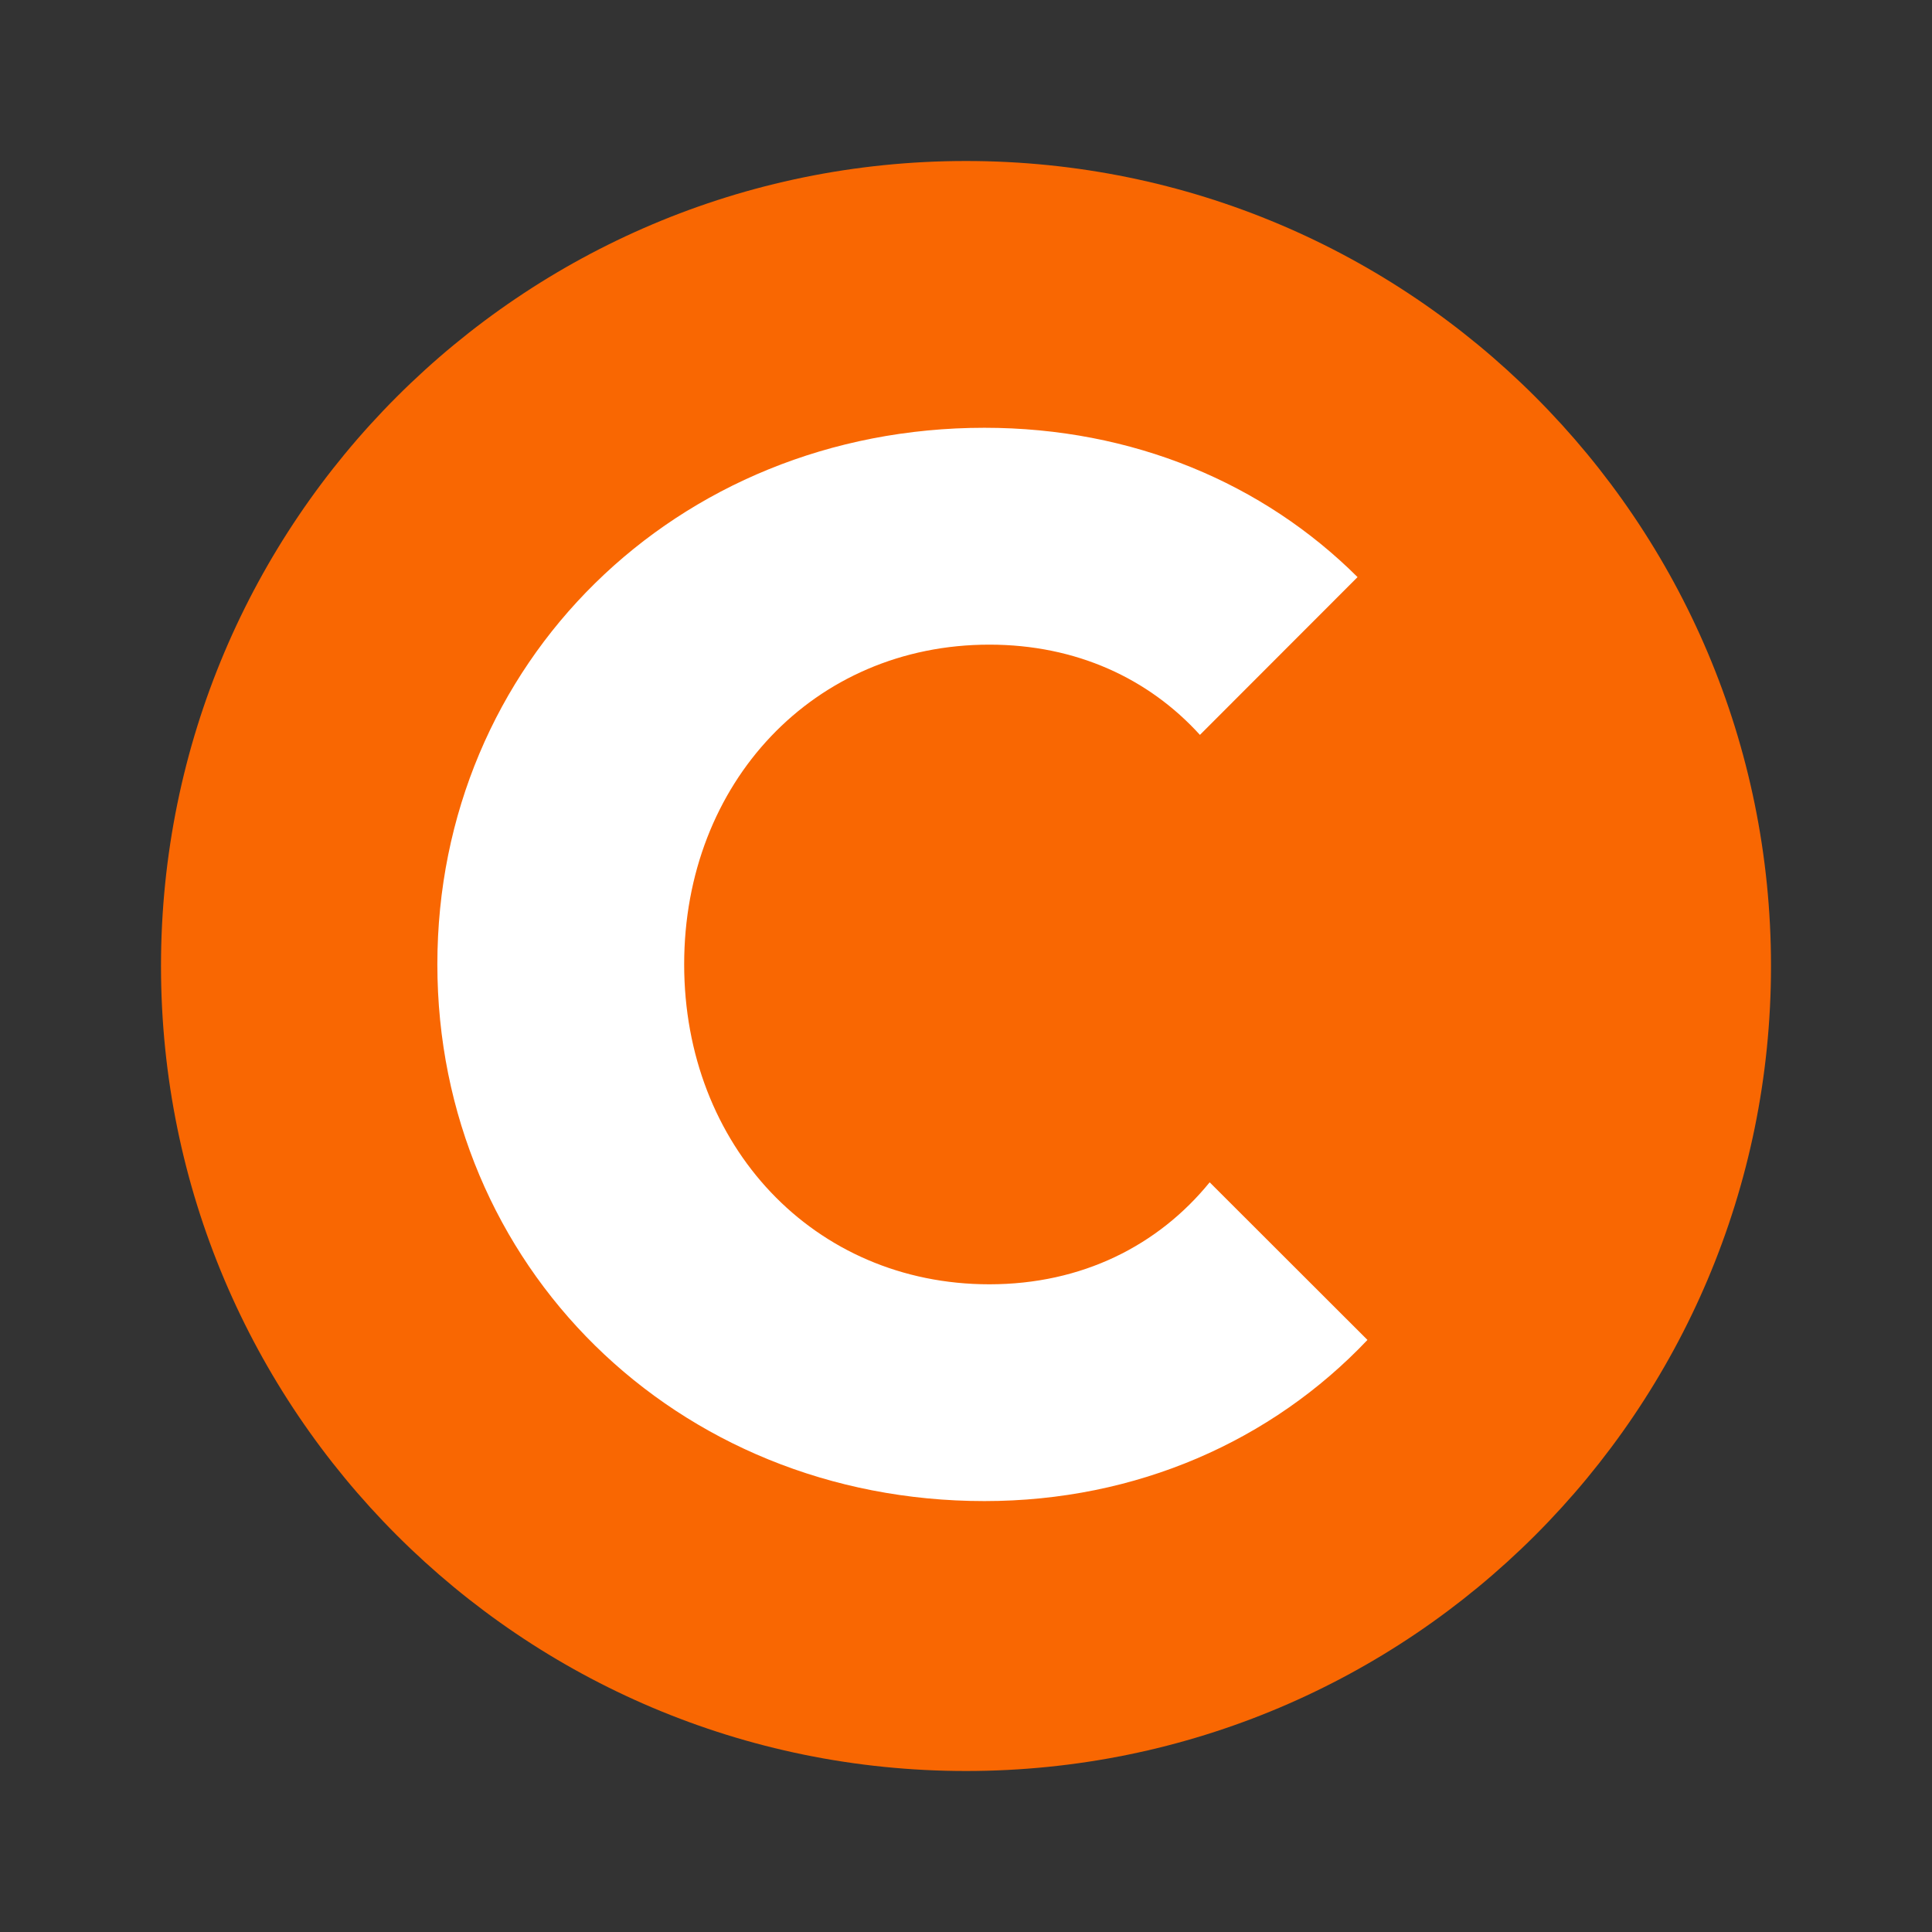 <?xml version="1.0" encoding="UTF-8"?>
<svg width="24px" height="24px" viewBox="0 0 24 24" version="1.1" xmlns="http://www.w3.org/2000/svg" xmlns:xlink="http://www.w3.org/1999/xlink">
    <rect x="0" y="0" width="24" height="24" fill="#333333" stroke="none"/>
    <title>ic-cloudera-sm</title>
    <g id="Symbols" stroke="none" stroke-width="1" fill="none" fill-rule="evenodd">
        <g id="icon" transform="translate(2, 2)">
            <path d="M20,10 C20,15.523 15.523,20 10,20 C4.477,20 0,15.523 0,10 C0,4.477 4.477,0 10,0 C15.523,0 20,4.477 20,10" id="background" fill="#F96702"></path>
            <path d="M10.29,13.954 C8.109,13.954 6.499,12.232 6.499,9.979 C6.499,7.725 8.109,6.008 10.29,6.008 C11.37,6.008 12.27,6.429 12.906,7.129 L14.864,5.169 C13.694,4.004 12.072,3.314 10.229,3.314 C6.392,3.314 3.433,6.242 3.433,9.979 C3.433,13.718 6.392,16.647 10.229,16.647 C12.119,16.647 13.799,15.899 14.987,14.645 L13.027,12.687 C12.389,13.471 11.443,13.954 10.29,13.954" id="C" fill="#FFFFFF"></path>
        </g>
    </g>
</svg>